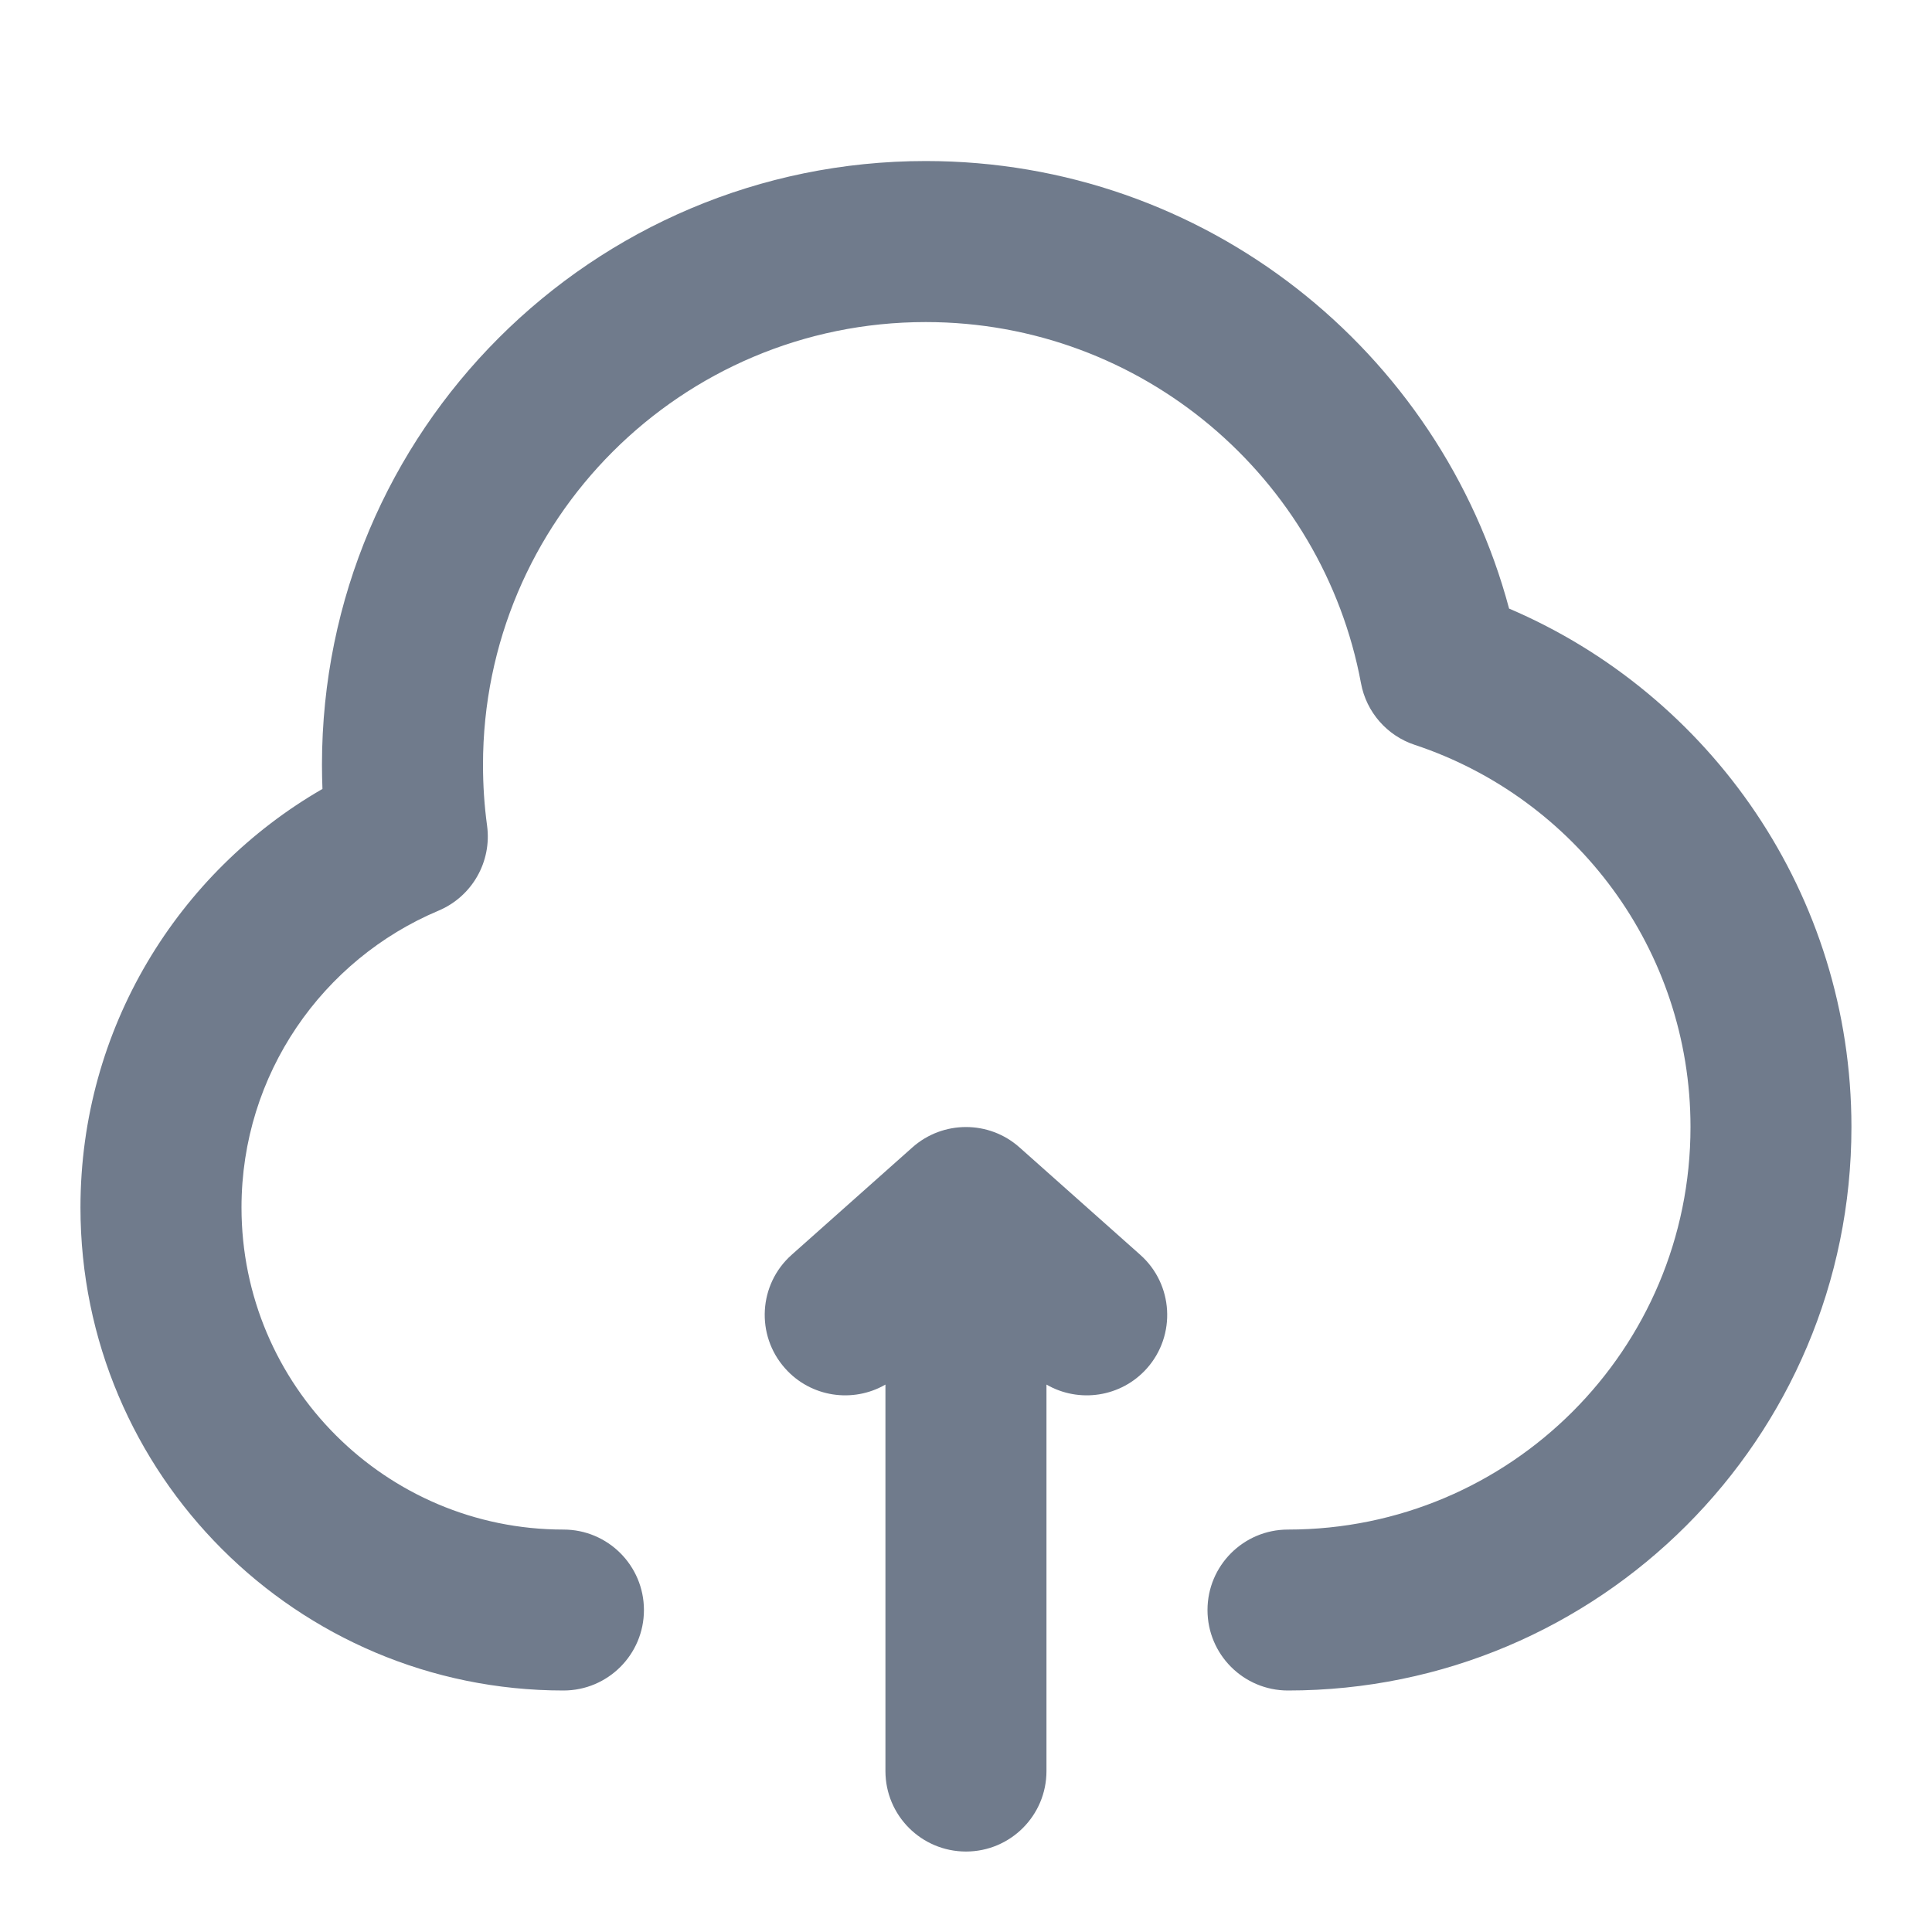 <svg width="20" height="20" viewBox="0 0 20 20" fill="none" xmlns="http://www.w3.org/2000/svg">
<g id="icon / cloud-upload">
<g id="icon">
<path d="M5 7.917C5 5.386 7.052 3.334 9.583 3.334C11.825 3.334 13.693 4.945 14.089 7.073C14.144 7.371 14.358 7.616 14.646 7.711C16.305 8.261 17.5 9.826 17.5 11.667C17.5 13.968 15.634 15.834 13.333 15.834C12.873 15.834 12.5 16.207 12.5 16.667C12.5 17.127 12.873 17.5 13.333 17.5C16.555 17.5 19.166 14.889 19.166 11.667C19.166 9.257 17.705 7.189 15.622 6.3C14.909 3.632 12.476 1.667 9.583 1.667C6.131 1.667 3.333 4.465 3.333 7.917C3.333 8.001 3.335 8.084 3.338 8.167C1.842 9.03 0.833 10.646 0.833 12.5C0.833 15.262 3.072 17.5 5.833 17.5C6.293 17.5 6.666 17.127 6.666 16.667C6.666 16.207 6.293 15.834 5.833 15.834C3.992 15.834 2.5 14.341 2.5 12.5C2.5 11.119 3.34 9.932 4.54 9.427C4.888 9.28 5.093 8.919 5.042 8.546C5.014 8.341 5 8.131 5 7.917Z" fill="#707B8C"/>
<path d="M9.446 11.877C9.762 11.597 10.238 11.597 10.553 11.877L11.803 12.989C12.147 13.294 12.178 13.821 11.873 14.165C11.605 14.466 11.168 14.527 10.833 14.333V18.334C10.833 18.794 10.46 19.167 10 19.167C9.539 19.167 9.166 18.794 9.166 18.334V14.333C8.831 14.527 8.394 14.466 8.127 14.165C7.821 13.821 7.852 13.294 8.196 12.989L9.446 11.877Z" fill="#707B8C"/>
</g>
</g>
</svg>

